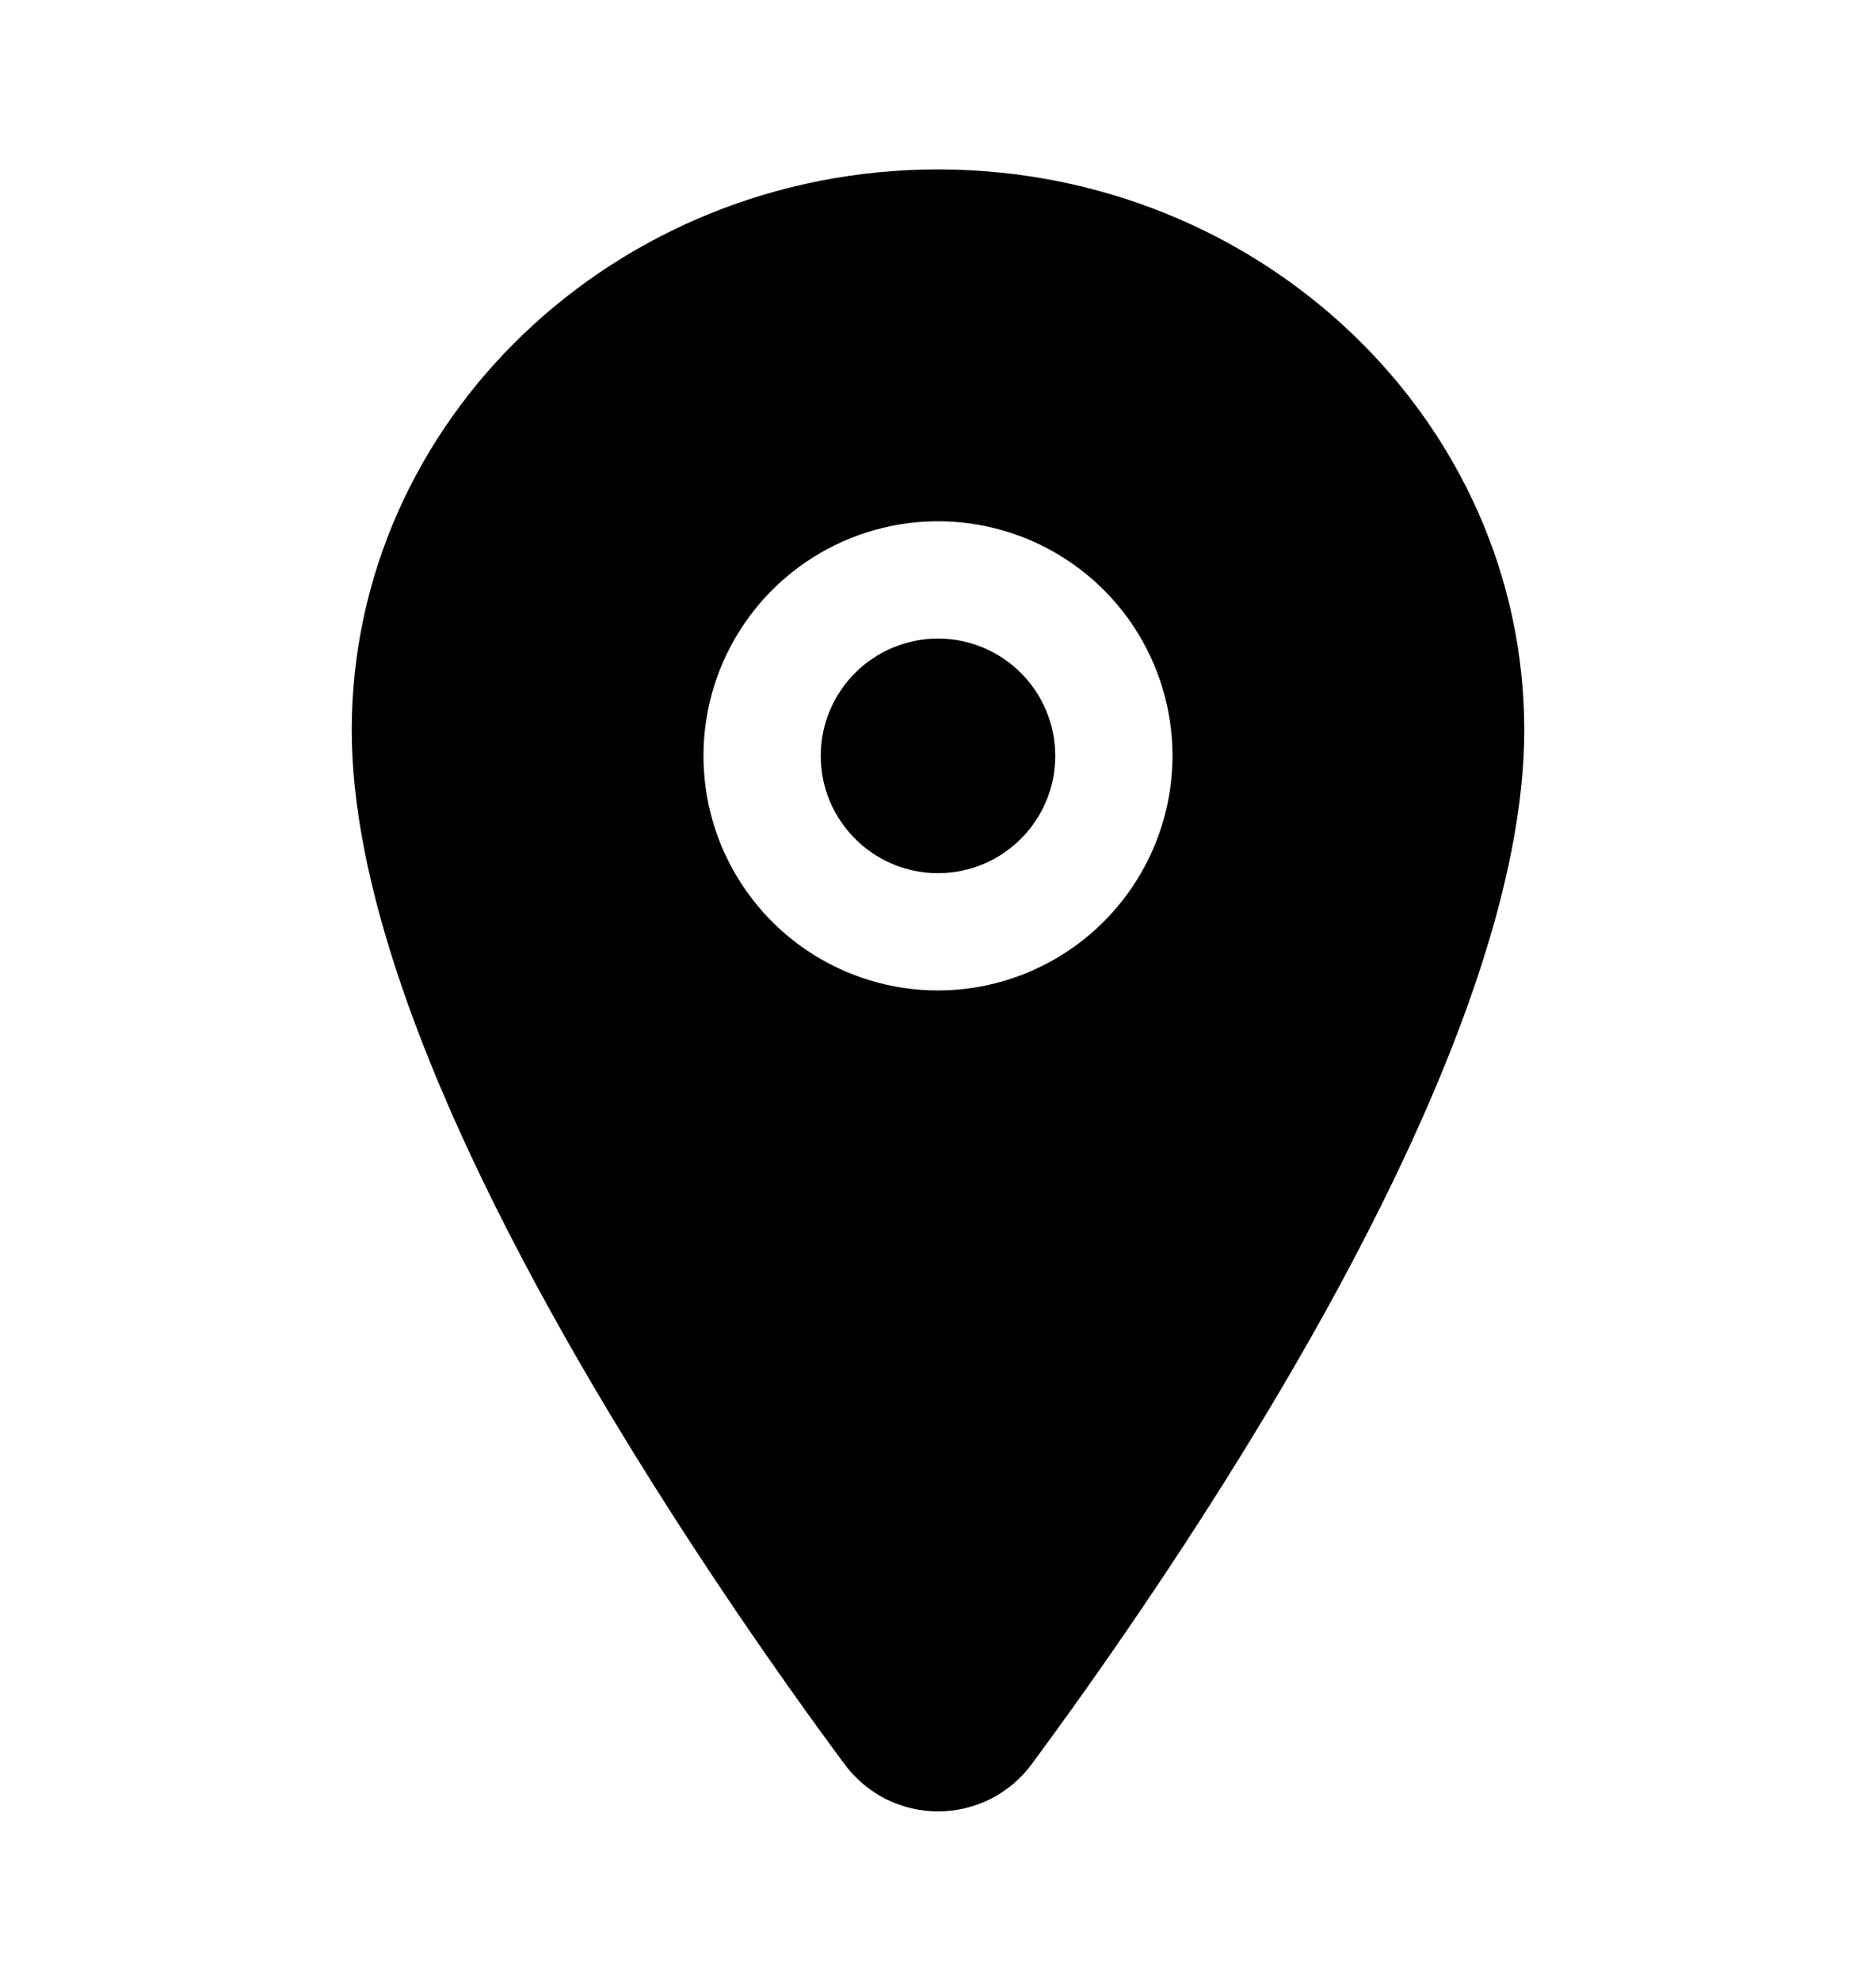 <svg width="18" height="19" viewBox="0 0 18 19" fill="none" xmlns="http://www.w3.org/2000/svg">
<path d="M9 8.375C9.621 8.375 10.125 7.871 10.125 7.25C10.125 6.629 9.621 6.125 9 6.125C8.379 6.125 7.875 6.629 7.875 7.25C7.875 7.871 8.379 8.375 9 8.375Z" fill="black"/>
<path d="M9 1.625C5.899 1.625 3.375 4.038 3.375 7.004C3.375 8.416 4.019 10.294 5.288 12.586C6.308 14.426 7.487 16.09 8.101 16.918C8.204 17.059 8.34 17.174 8.496 17.254C8.653 17.333 8.826 17.374 9.001 17.374C9.176 17.374 9.349 17.333 9.506 17.254C9.662 17.174 9.798 17.059 9.901 16.918C10.514 16.09 11.694 14.426 12.714 12.586C13.981 10.295 14.625 8.417 14.625 7.004C14.625 4.038 12.101 1.625 9 1.625ZM9 9.5C8.555 9.5 8.12 9.368 7.75 9.121C7.38 8.874 7.092 8.522 6.921 8.111C6.751 7.7 6.706 7.247 6.793 6.811C6.88 6.375 7.094 5.974 7.409 5.659C7.724 5.344 8.125 5.13 8.561 5.043C8.998 4.956 9.45 5.001 9.861 5.171C10.272 5.342 10.624 5.63 10.871 6C11.118 6.37 11.25 6.805 11.25 7.25C11.249 7.847 11.012 8.418 10.59 8.84C10.168 9.262 9.597 9.499 9 9.5Z" fill="black"/>
</svg>
